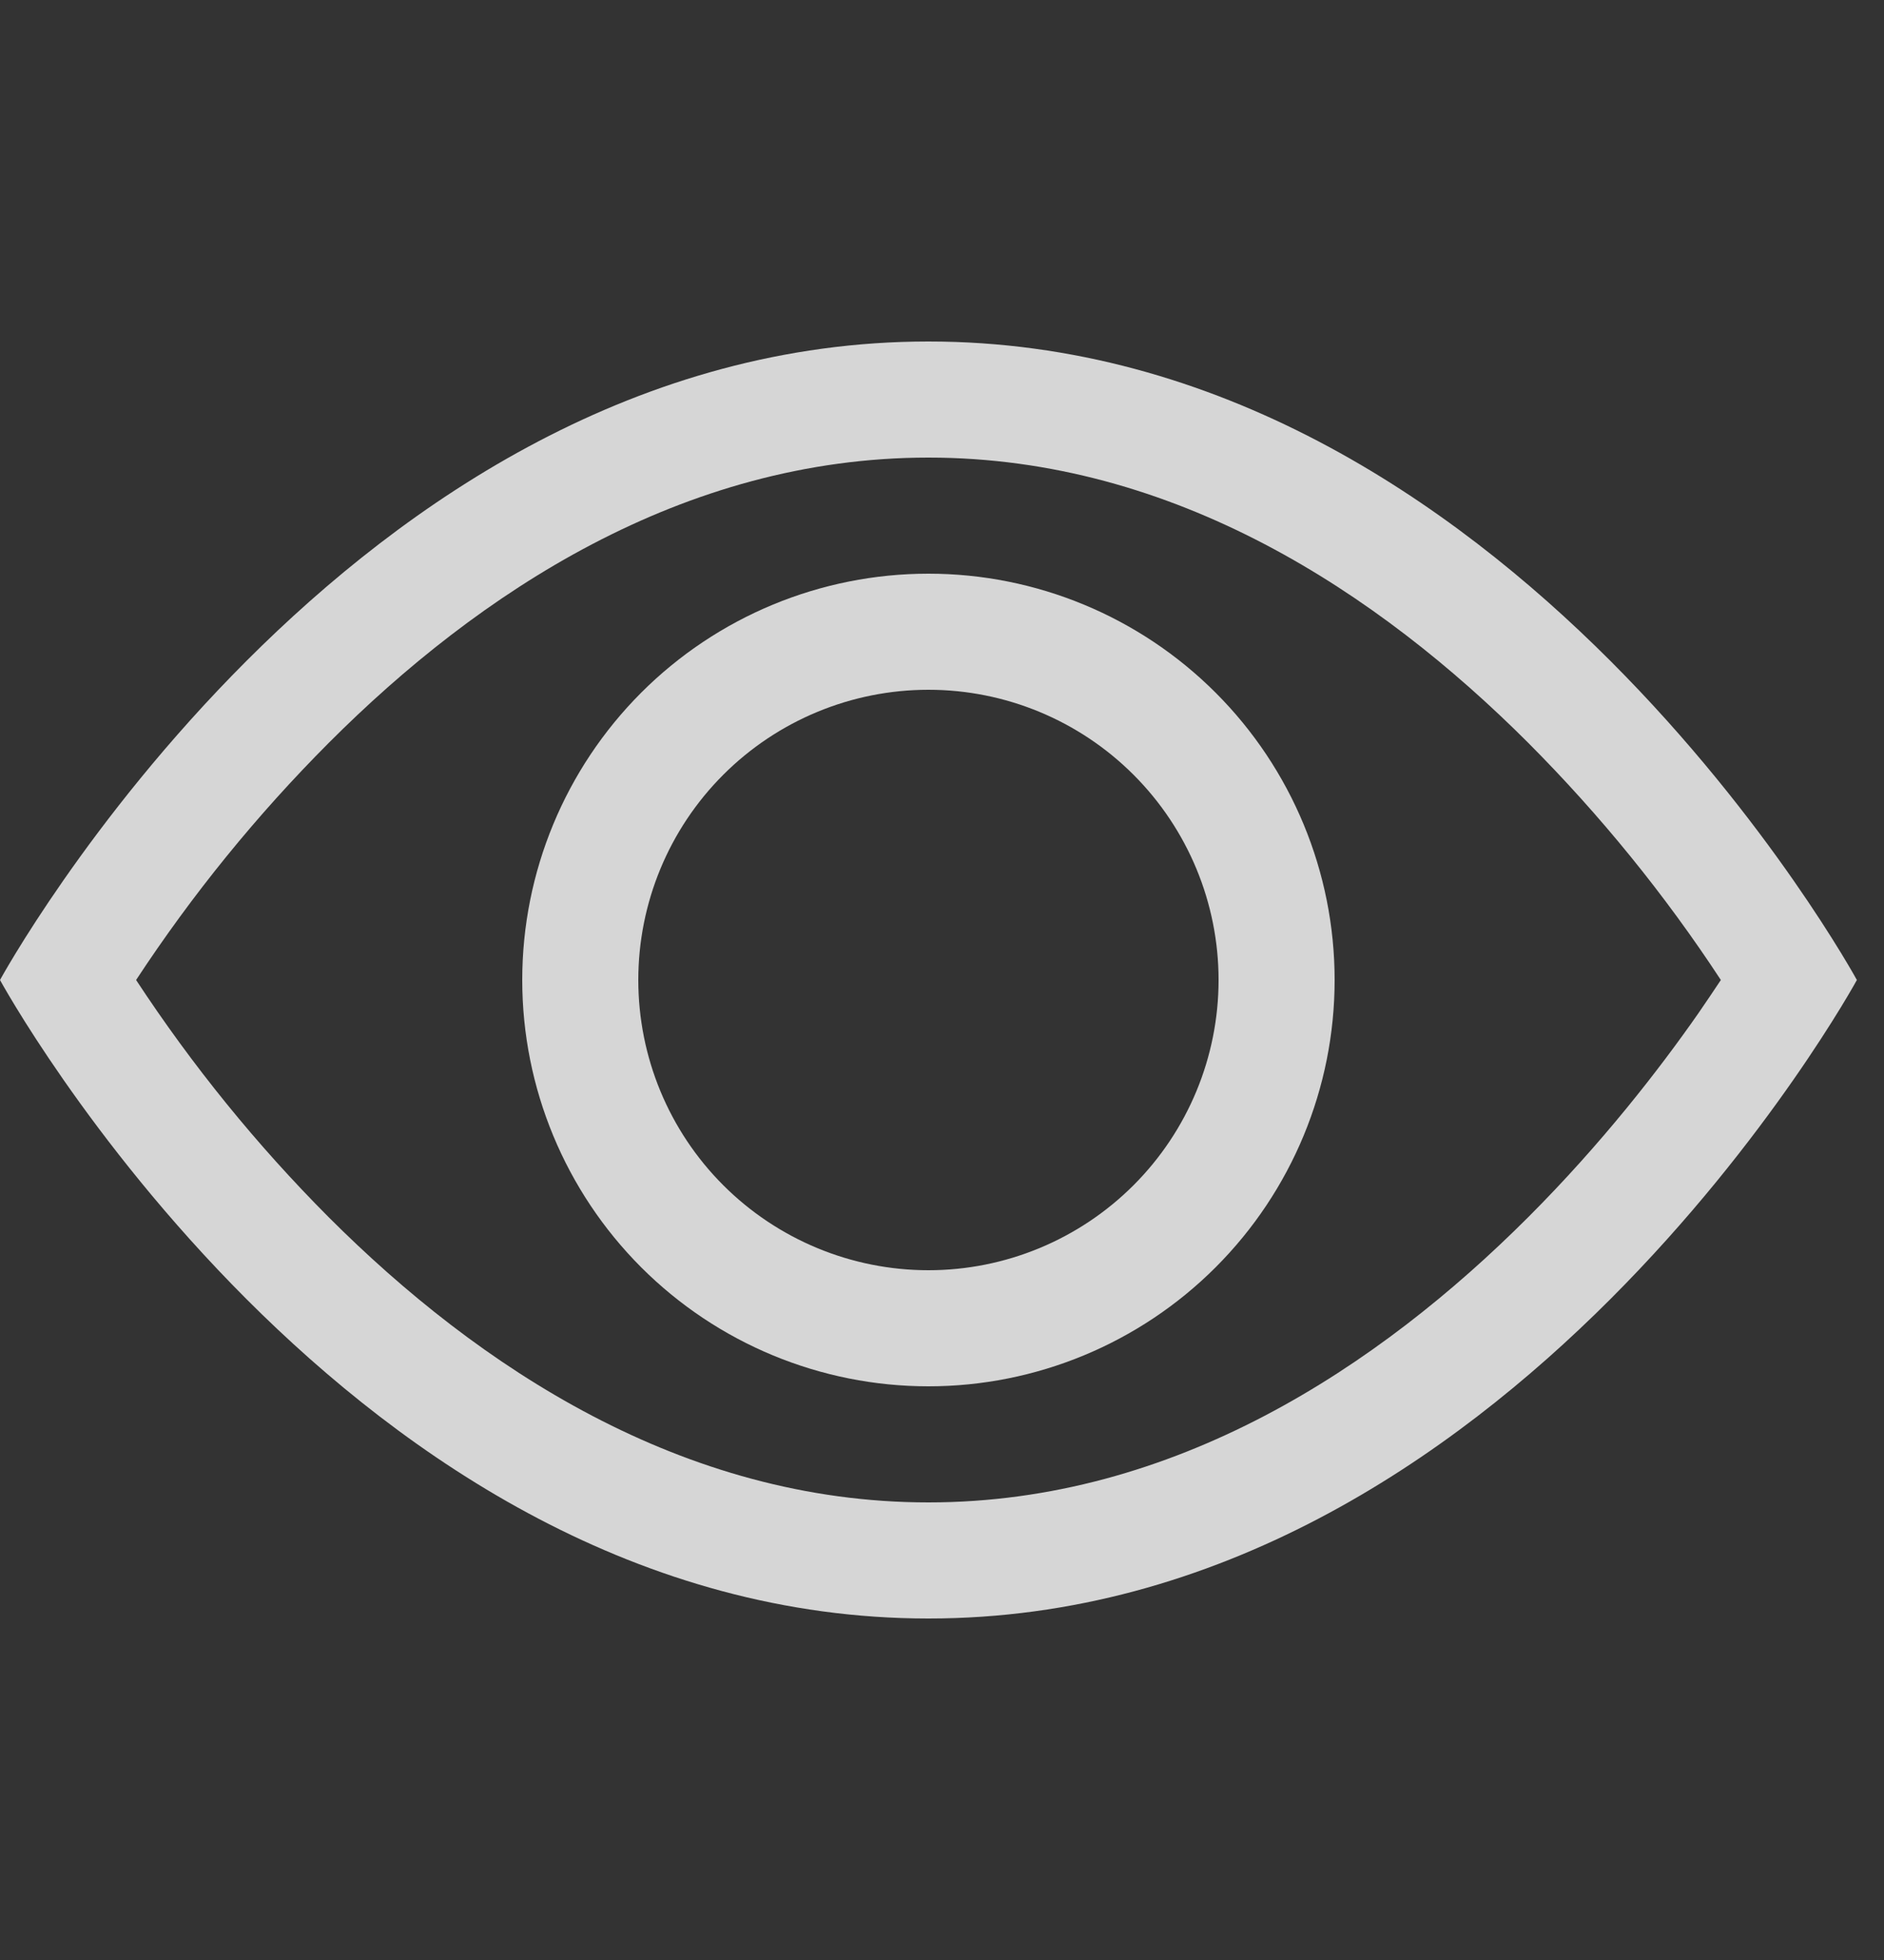<svg width="25" height="26" viewBox="0 0 25 26" fill="none" xmlns="http://www.w3.org/2000/svg">
<rect x="0" y="0" width="25" height="26" fill="#333333" stroke="none"/>
<g clip-path="url(#clip0_230_14)">
<path d="M24.64 13C24.64 13 20.02 4.53 12.32 4.53C4.62 4.53 0 13 0 13C0 13 4.62 21.47 12.32 21.47C20.02 21.47 24.64 13 24.64 13ZM1.806 13C2.55 11.867 3.406 10.813 4.363 9.854C6.345 7.869 9.055 6.07 12.32 6.07C15.585 6.07 18.294 7.869 20.279 9.854C21.235 10.813 22.092 11.867 22.835 13C22.747 13.133 22.647 13.281 22.535 13.444C22.019 14.183 21.257 15.168 20.279 16.146C18.294 18.131 15.583 19.93 12.32 19.93C9.057 19.93 6.346 18.131 4.361 16.146C3.405 15.187 2.55 14.133 1.806 13Z" fill="white" fill-opacity="0.8"/>
<path d="M12.32 9.15C11.299 9.15 10.319 9.556 9.597 10.278C8.875 11 8.47 11.979 8.47 13C8.47 14.021 8.875 15 9.597 15.722C10.319 16.444 11.299 16.85 12.32 16.85C13.341 16.85 14.32 16.444 15.042 15.722C15.764 15 16.17 14.021 16.17 13C16.17 11.979 15.764 11 15.042 10.278C14.32 9.556 13.341 9.15 12.32 9.15ZM6.93 13C6.93 11.57 7.498 10.2 8.508 9.189C9.519 8.178 10.89 7.61 12.32 7.61C13.749 7.61 15.12 8.178 16.131 9.189C17.142 10.2 17.71 11.57 17.71 13C17.71 14.43 17.142 15.8 16.131 16.811C15.12 17.822 13.749 18.39 12.32 18.39C10.89 18.39 9.519 17.822 8.508 16.811C7.498 15.8 6.93 14.43 6.93 13Z" fill="white" fill-opacity="0.8"/>
</g>
<defs>
<clipPath id="clip0_230_14">
<rect width="24.64" height="24.64" fill="white" transform="translate(0 0.68)"/>
</clipPath>
</defs>
</svg>
